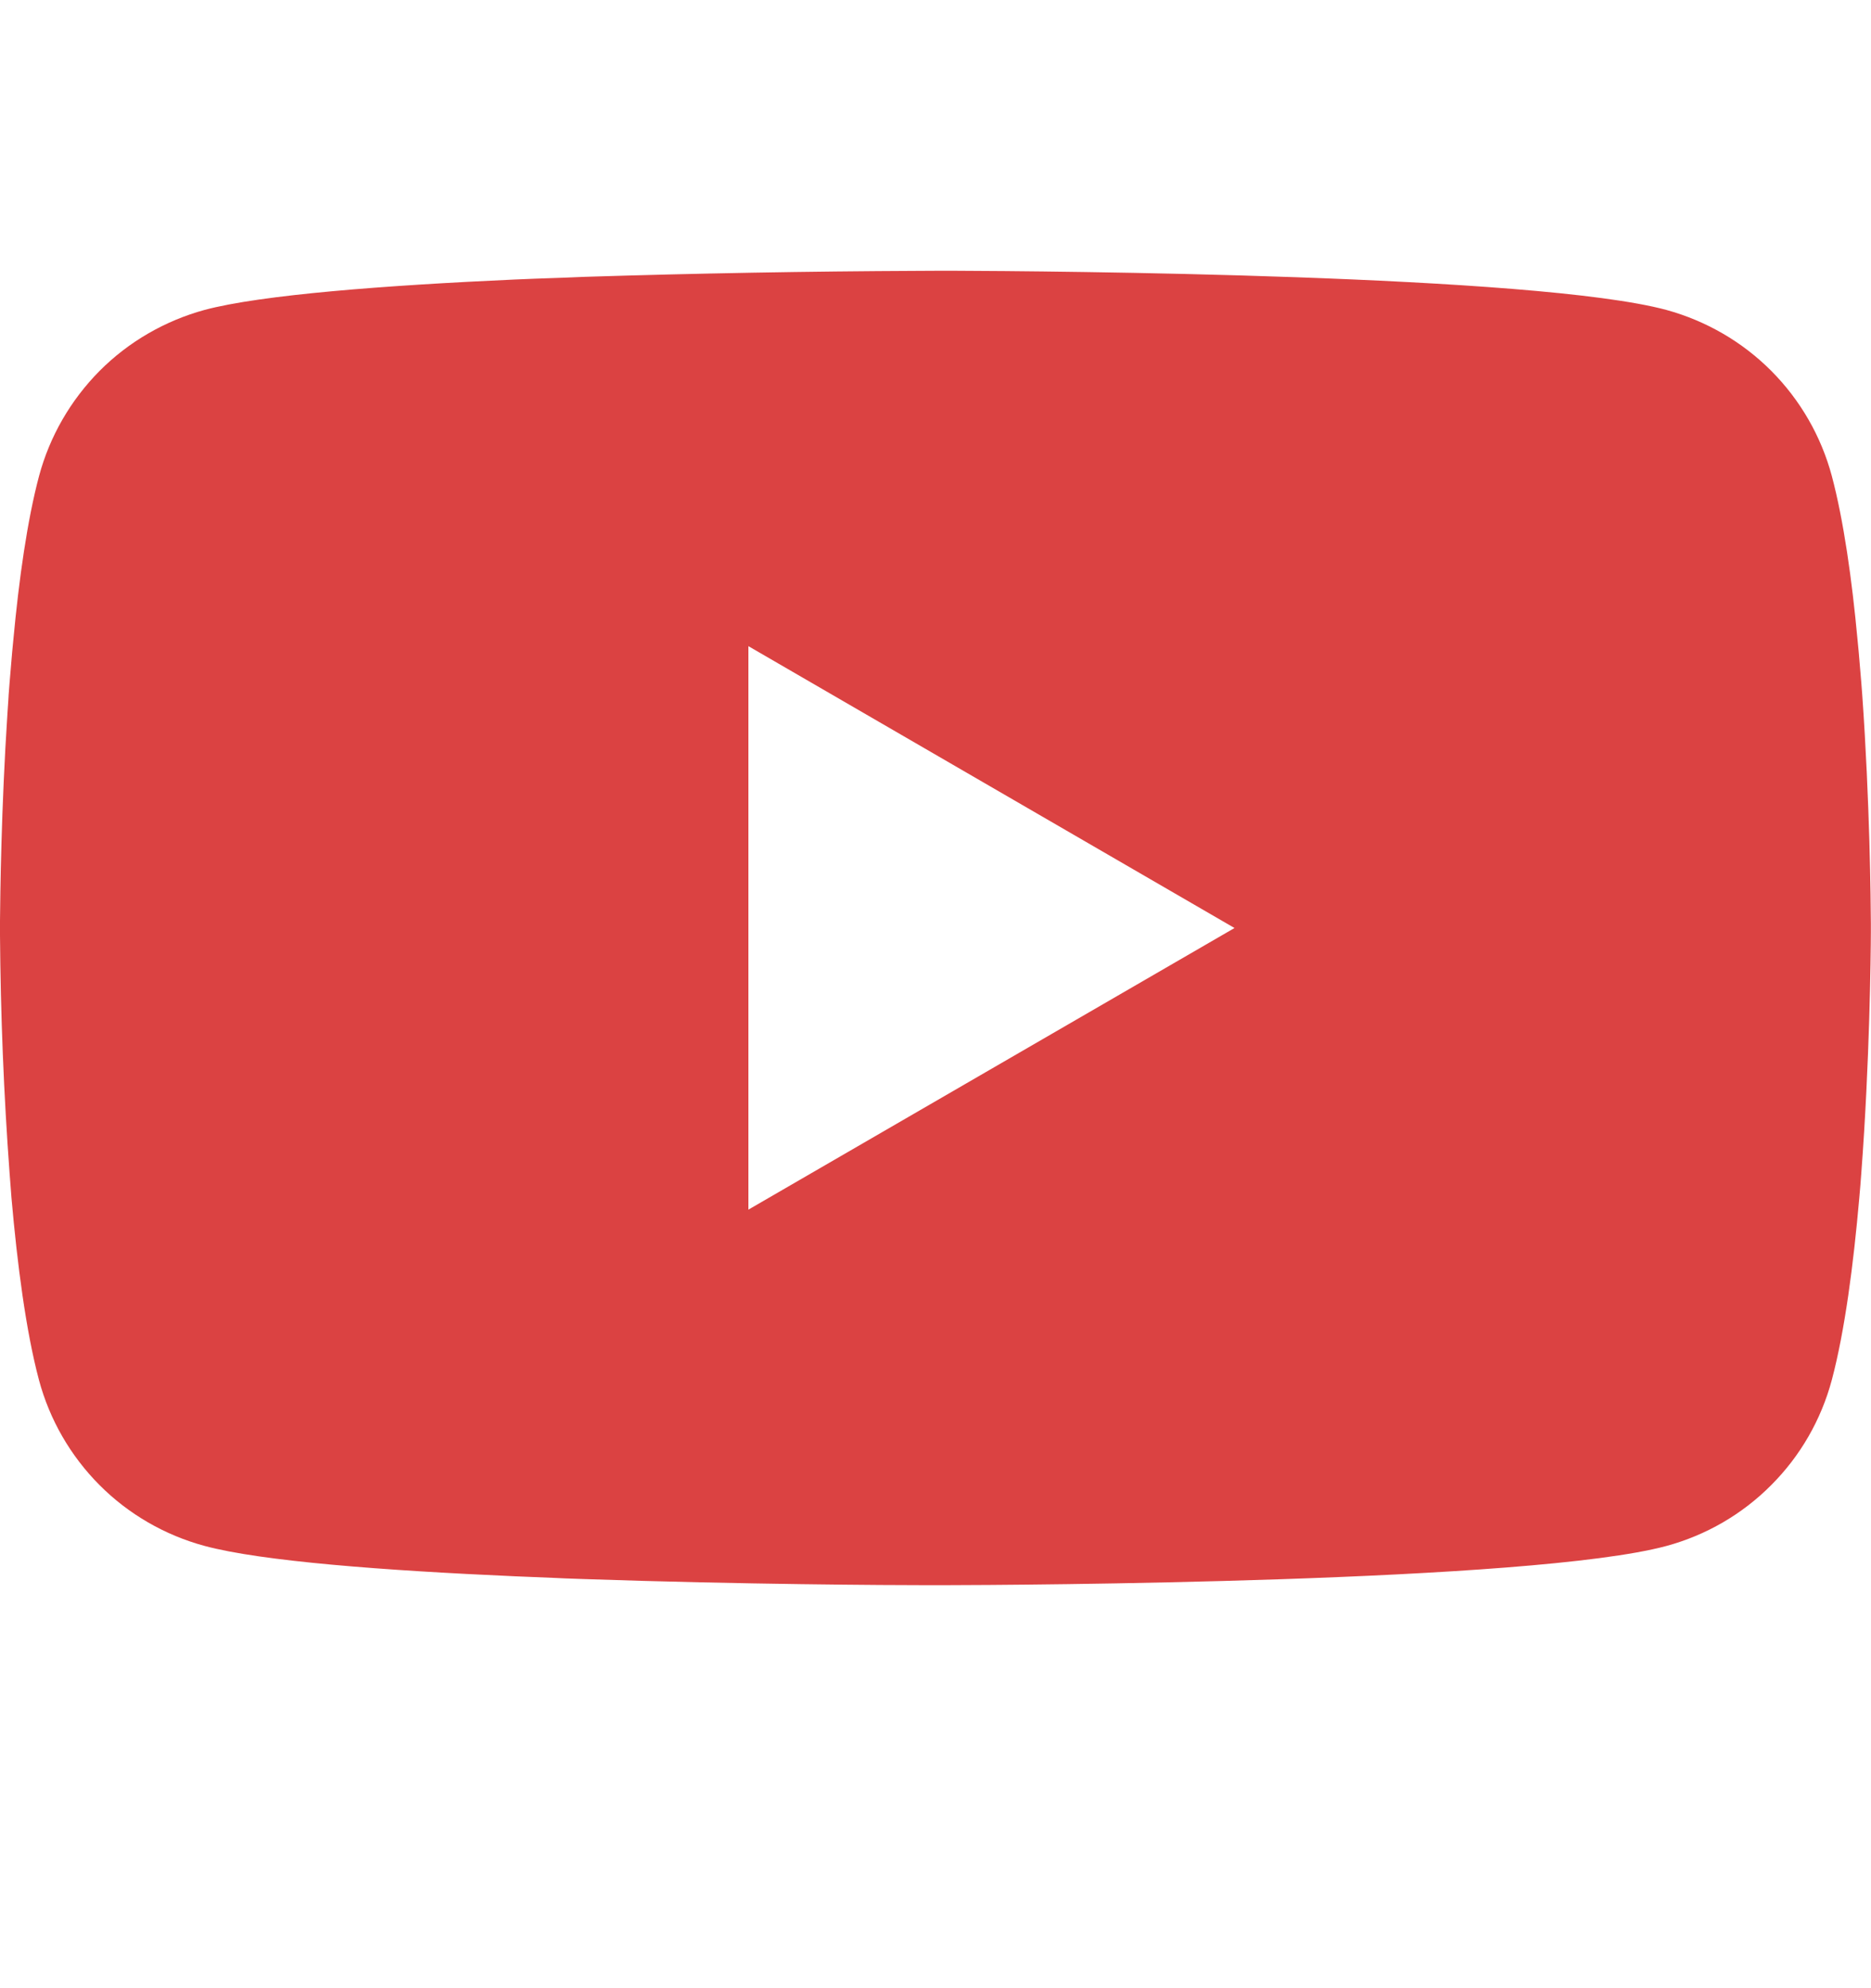 <svg width="16" height="17" viewBox="0 0 16 17" fill="none" xmlns="http://www.w3.org/2000/svg">
<g id="bi:youtube">
<path id="Vector" d="M8.051 2.315H8.14C8.962 2.318 13.127 2.348 14.25 2.65C14.589 2.743 14.899 2.922 15.147 3.171C15.396 3.421 15.574 3.731 15.665 4.07C15.766 4.45 15.837 4.953 15.885 5.472L15.895 5.576L15.917 5.836L15.925 5.94C15.99 6.854 15.998 7.71 15.999 7.897V7.972C15.998 8.166 15.989 9.08 15.917 10.032L15.909 10.137L15.9 10.241C15.85 10.813 15.776 11.381 15.665 11.799C15.574 12.139 15.396 12.449 15.147 12.698C14.899 12.948 14.589 13.127 14.25 13.219C13.09 13.531 8.681 13.553 8.07 13.554H7.928C7.619 13.554 6.341 13.548 5.001 13.502L4.831 13.496L4.744 13.492L4.573 13.485L4.402 13.478C3.292 13.429 2.235 13.35 1.748 13.218C1.409 13.126 1.099 12.947 0.851 12.698C0.603 12.449 0.424 12.139 0.333 11.799C0.222 11.382 0.148 10.813 0.098 10.241L0.09 10.136L0.082 10.032C0.032 9.355 0.005 8.676 0 7.996L0 7.873C0.002 7.658 0.01 6.915 0.064 6.095L0.071 5.992L0.074 5.94L0.082 5.836L0.104 5.576L0.114 5.472C0.162 4.953 0.233 4.449 0.334 4.07C0.425 3.731 0.604 3.421 0.852 3.171C1.1 2.922 1.41 2.743 1.749 2.65C2.236 2.52 3.293 2.44 4.403 2.39L4.573 2.383L4.745 2.377L4.831 2.374L5.002 2.367C5.954 2.337 6.906 2.32 7.858 2.316L8.051 2.315ZM6.4 5.525V10.343L10.557 7.935L6.4 5.525Z" fill="#DB4242"/>
</g>
</svg>
